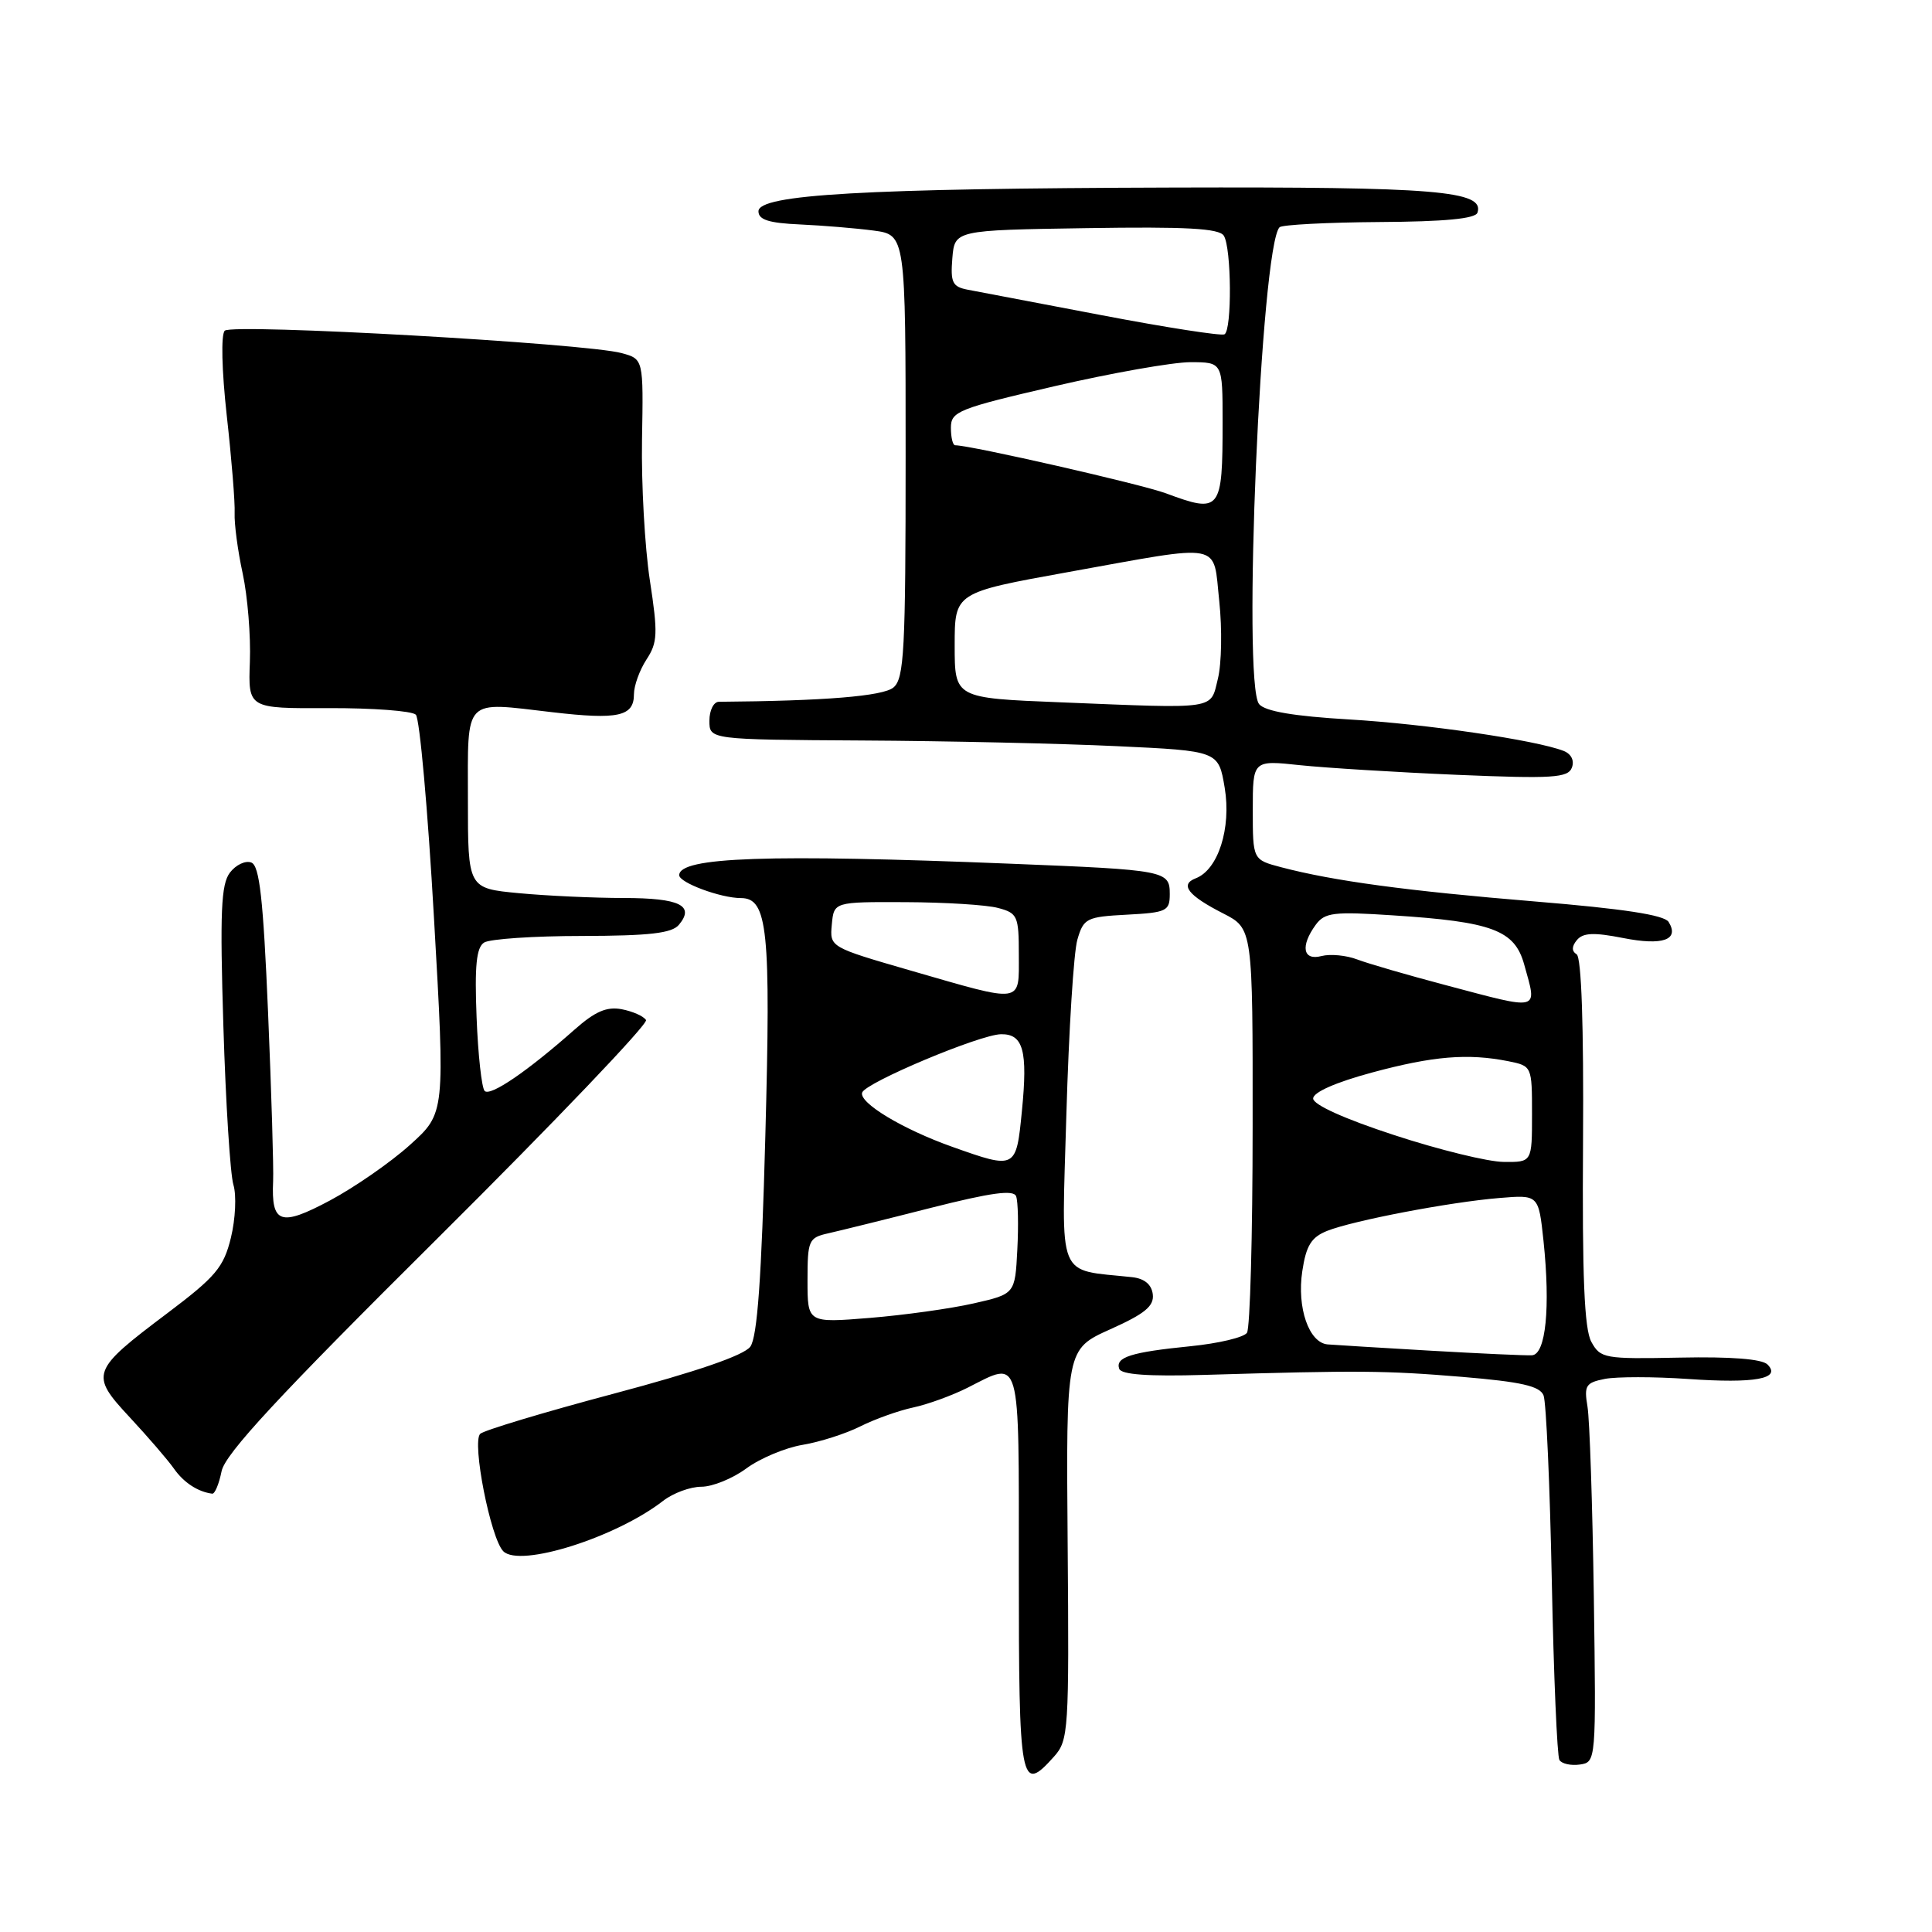 <?xml version="1.0" encoding="UTF-8" standalone="no"?>
<!DOCTYPE svg PUBLIC "-//W3C//DTD SVG 1.1//EN" "http://www.w3.org/Graphics/SVG/1.1/DTD/svg11.dtd" >
<svg xmlns="http://www.w3.org/2000/svg" xmlns:xlink="http://www.w3.org/1999/xlink" version="1.1" viewBox="0 0 256 256">
 <g >
 <path fill="currentColor"
d=" M 139.67 232.75 C 141.59 230.60 141.67 229.32 141.47 204.63 C 141.26 178.77 141.26 178.77 147.13 176.13 C 151.71 174.08 152.94 173.06 152.75 171.50 C 152.59 170.19 151.64 169.41 150.00 169.23 C 139.90 168.14 140.66 170.01 141.30 147.68 C 141.62 136.58 142.27 126.15 142.76 124.50 C 143.58 121.68 143.97 121.48 149.32 121.20 C 154.59 120.92 155.00 120.72 155.00 118.47 C 155.00 115.37 154.49 115.27 134.00 114.45 C 101.77 113.15 90.00 113.56 90.00 115.97 C 90.00 116.96 95.50 119.00 98.17 119.00 C 101.73 119.00 102.15 123.17 101.41 150.56 C 100.91 169.32 100.35 177.17 99.42 178.44 C 98.58 179.59 92.30 181.75 81.32 184.67 C 72.07 187.13 64.11 189.53 63.63 189.99 C 62.50 191.10 65.01 203.87 66.69 205.55 C 68.89 207.75 81.65 203.71 87.88 198.86 C 89.20 197.84 91.47 197.00 92.94 197.00 C 94.41 197.00 97.09 195.91 98.90 194.57 C 100.71 193.24 104.06 191.83 106.35 191.45 C 108.63 191.07 112.08 189.97 114.00 189.00 C 115.92 188.04 119.08 186.91 121.00 186.50 C 122.92 186.09 126.17 184.91 128.21 183.88 C 135.34 180.27 135.00 179.08 135.00 207.83 C 135.00 236.63 135.21 237.73 139.67 232.75 Z  M 211.19 211.50 C 211.01 199.40 210.64 188.10 210.35 186.38 C 209.88 183.59 210.12 183.21 212.66 182.71 C 214.22 182.41 219.17 182.41 223.66 182.72 C 232.55 183.34 236.09 182.69 234.20 180.80 C 233.47 180.07 229.34 179.75 222.60 179.89 C 212.59 180.09 212.07 180.00 210.86 177.80 C 209.93 176.10 209.64 169.18 209.76 151.28 C 209.86 135.91 209.55 126.84 208.91 126.45 C 208.24 126.03 208.25 125.40 208.95 124.56 C 209.76 123.59 211.20 123.53 215.06 124.29 C 220.32 125.33 222.57 124.54 221.10 122.16 C 220.53 121.24 215.07 120.41 203.39 119.45 C 186.42 118.05 176.71 116.74 169.75 114.91 C 166.00 113.92 166.00 113.92 166.00 107.32 C 166.00 100.72 166.00 100.72 172.25 101.39 C 175.69 101.75 185.07 102.33 193.09 102.67 C 205.74 103.20 207.76 103.07 208.28 101.72 C 208.64 100.78 208.20 99.90 207.19 99.50 C 203.53 98.07 188.96 95.93 178.75 95.33 C 171.43 94.90 167.62 94.25 166.84 93.30 C 164.58 90.59 167.08 32.59 169.55 30.11 C 169.89 29.78 175.84 29.47 182.78 29.42 C 191.43 29.37 195.51 28.98 195.77 28.18 C 196.74 25.28 190.32 24.75 155.50 24.85 C 114.47 24.97 100.50 25.77 100.50 28.00 C 100.50 29.12 101.89 29.56 106.00 29.74 C 109.03 29.88 113.41 30.24 115.75 30.55 C 120.00 31.12 120.00 31.12 120.00 60.44 C 120.00 86.25 119.81 89.92 118.38 91.10 C 117.00 92.25 109.24 92.88 95.25 92.99 C 94.56 93.00 94.00 94.12 94.00 95.50 C 94.00 98.00 94.00 98.00 114.25 98.12 C 125.39 98.18 140.57 98.52 147.98 98.87 C 161.46 99.50 161.46 99.50 162.28 104.39 C 163.17 109.74 161.41 115.25 158.44 116.38 C 156.29 117.21 157.42 118.66 162.07 121.03 C 166.00 123.04 166.00 123.04 165.98 149.27 C 165.98 163.70 165.64 176.00 165.23 176.60 C 164.83 177.21 161.47 178.01 157.76 178.38 C 149.87 179.17 147.77 179.83 148.30 181.37 C 148.56 182.14 152.13 182.40 159.59 182.18 C 180.15 181.57 183.52 181.60 193.70 182.44 C 201.59 183.10 204.04 183.66 204.53 184.90 C 204.88 185.78 205.37 196.81 205.62 209.41 C 205.87 222.00 206.33 232.72 206.63 233.21 C 206.94 233.71 208.16 233.98 209.34 233.81 C 211.49 233.50 211.50 233.38 211.19 211.50 Z  M 29.36 194.95 C 29.82 192.65 36.87 185.04 58.07 163.99 C 73.52 148.63 85.91 135.66 85.60 135.16 C 85.28 134.65 83.84 134.01 82.39 133.73 C 80.40 133.35 78.85 134.02 76.13 136.43 C 69.87 141.97 64.97 145.31 64.22 144.56 C 63.83 144.16 63.34 139.77 63.15 134.79 C 62.88 127.97 63.12 125.54 64.15 124.89 C 64.89 124.42 70.73 124.02 77.13 124.02 C 86.07 124.00 89.03 123.66 89.96 122.54 C 92.09 119.99 90.07 119.00 82.69 118.99 C 78.74 118.99 72.46 118.70 68.75 118.35 C 62.00 117.71 62.00 117.71 62.00 105.93 C 62.00 92.26 61.30 92.99 73.17 94.37 C 81.91 95.39 84.00 94.93 84.00 92.00 C 84.00 90.86 84.75 88.79 85.66 87.39 C 87.14 85.14 87.19 83.95 86.11 76.90 C 85.44 72.53 84.97 64.14 85.07 58.27 C 85.26 47.58 85.26 47.58 82.38 46.79 C 77.64 45.49 30.76 42.84 29.78 43.82 C 29.27 44.33 29.38 49.05 30.05 55.10 C 30.69 60.82 31.16 66.62 31.09 68.00 C 31.03 69.38 31.50 72.97 32.16 76.00 C 32.81 79.03 33.24 84.28 33.11 87.69 C 32.88 93.88 32.88 93.88 43.53 93.83 C 49.39 93.81 54.60 94.20 55.10 94.70 C 55.61 95.21 56.69 107.29 57.50 121.56 C 58.99 147.50 58.99 147.50 54.33 151.70 C 51.77 154.01 46.99 157.32 43.72 159.07 C 37.15 162.57 35.93 162.16 36.19 156.50 C 36.27 154.85 35.97 144.80 35.52 134.16 C 34.88 119.08 34.39 114.70 33.30 114.29 C 32.53 113.99 31.26 114.59 30.47 115.62 C 29.29 117.16 29.13 120.82 29.60 136.00 C 29.91 146.18 30.51 155.62 30.93 157.00 C 31.35 158.38 31.20 161.52 30.60 163.99 C 29.64 167.93 28.59 169.17 22.17 174.01 C 12.04 181.64 11.88 182.09 17.20 187.81 C 19.60 190.39 22.23 193.44 23.04 194.59 C 24.33 196.44 26.22 197.68 28.12 197.92 C 28.47 197.96 29.02 196.63 29.36 194.95 Z  M 107.00 169.67 C 107.00 164.34 107.15 164.00 109.75 163.42 C 111.26 163.08 117.38 161.57 123.34 160.05 C 131.35 158.02 134.30 157.62 134.64 158.51 C 134.90 159.18 134.97 162.36 134.80 165.59 C 134.50 171.46 134.50 171.46 129.00 172.71 C 125.97 173.40 119.79 174.26 115.25 174.63 C 107.00 175.30 107.00 175.30 107.00 169.67 Z  M 126.18 151.96 C 119.61 149.63 113.79 146.12 114.24 144.77 C 114.68 143.45 129.84 137.08 132.64 137.04 C 135.59 136.99 136.20 139.23 135.41 147.19 C 134.65 154.94 134.62 154.96 126.18 151.96 Z  M 120.72 128.62 C 109.94 125.50 109.94 125.50 110.22 122.50 C 110.50 119.50 110.50 119.50 120.00 119.54 C 125.22 119.56 130.74 119.90 132.25 120.31 C 134.83 120.99 135.00 121.38 135.00 126.52 C 135.00 133.06 135.72 132.95 120.72 128.62 Z  M 189.50 178.97 C 182.90 178.59 176.78 178.21 175.91 178.14 C 173.44 177.92 171.83 173.28 172.56 168.44 C 173.07 165.04 173.75 163.94 175.85 163.10 C 179.30 161.73 192.09 159.28 198.69 158.74 C 203.87 158.31 203.87 158.31 204.52 164.40 C 205.45 173.26 204.83 179.46 203.00 179.58 C 202.18 179.63 196.10 179.35 189.50 178.97 Z  M 184.75 150.41 C 178.18 148.27 174.00 146.38 174.00 145.56 C 174.00 144.73 177.00 143.41 181.82 142.11 C 189.90 139.93 194.50 139.55 199.88 140.62 C 202.98 141.25 203.00 141.28 203.00 147.62 C 203.00 154.00 203.00 154.00 199.25 153.96 C 197.19 153.95 190.66 152.35 184.75 150.41 Z  M 191.50 130.52 C 186.55 129.21 181.31 127.69 179.86 127.14 C 178.40 126.58 176.27 126.38 175.11 126.68 C 172.64 127.33 172.28 125.37 174.34 122.54 C 175.54 120.91 176.70 120.77 184.59 121.29 C 197.74 122.14 200.70 123.25 201.96 127.79 C 203.70 134.06 204.28 133.91 191.50 130.52 Z  M 140.50 93.06 C 126.50 92.50 126.50 92.50 126.50 85.51 C 126.50 78.52 126.50 78.52 141.50 75.81 C 162.39 72.05 160.70 71.72 161.56 79.67 C 161.95 83.34 161.87 87.95 161.38 89.92 C 160.35 94.09 161.53 93.91 140.50 93.06 Z  M 154.50 65.37 C 151.24 64.16 128.61 59.00 126.56 59.00 C 126.25 59.00 126.00 57.96 126.00 56.68 C 126.00 54.52 126.95 54.14 139.75 51.17 C 147.31 49.42 155.41 47.99 157.75 47.99 C 162.00 48.00 162.00 48.00 162.00 55.92 C 162.00 67.72 161.73 68.06 154.50 65.37 Z  M 146.00 41.77 C 137.47 40.15 129.46 38.62 128.19 38.38 C 126.20 37.99 125.93 37.42 126.19 34.22 C 126.50 30.50 126.50 30.50 143.93 30.23 C 157.20 30.02 161.54 30.26 162.16 31.23 C 163.18 32.83 163.26 43.74 162.25 44.30 C 161.84 44.53 154.53 43.40 146.00 41.77 Z "/>
</g>
</svg>